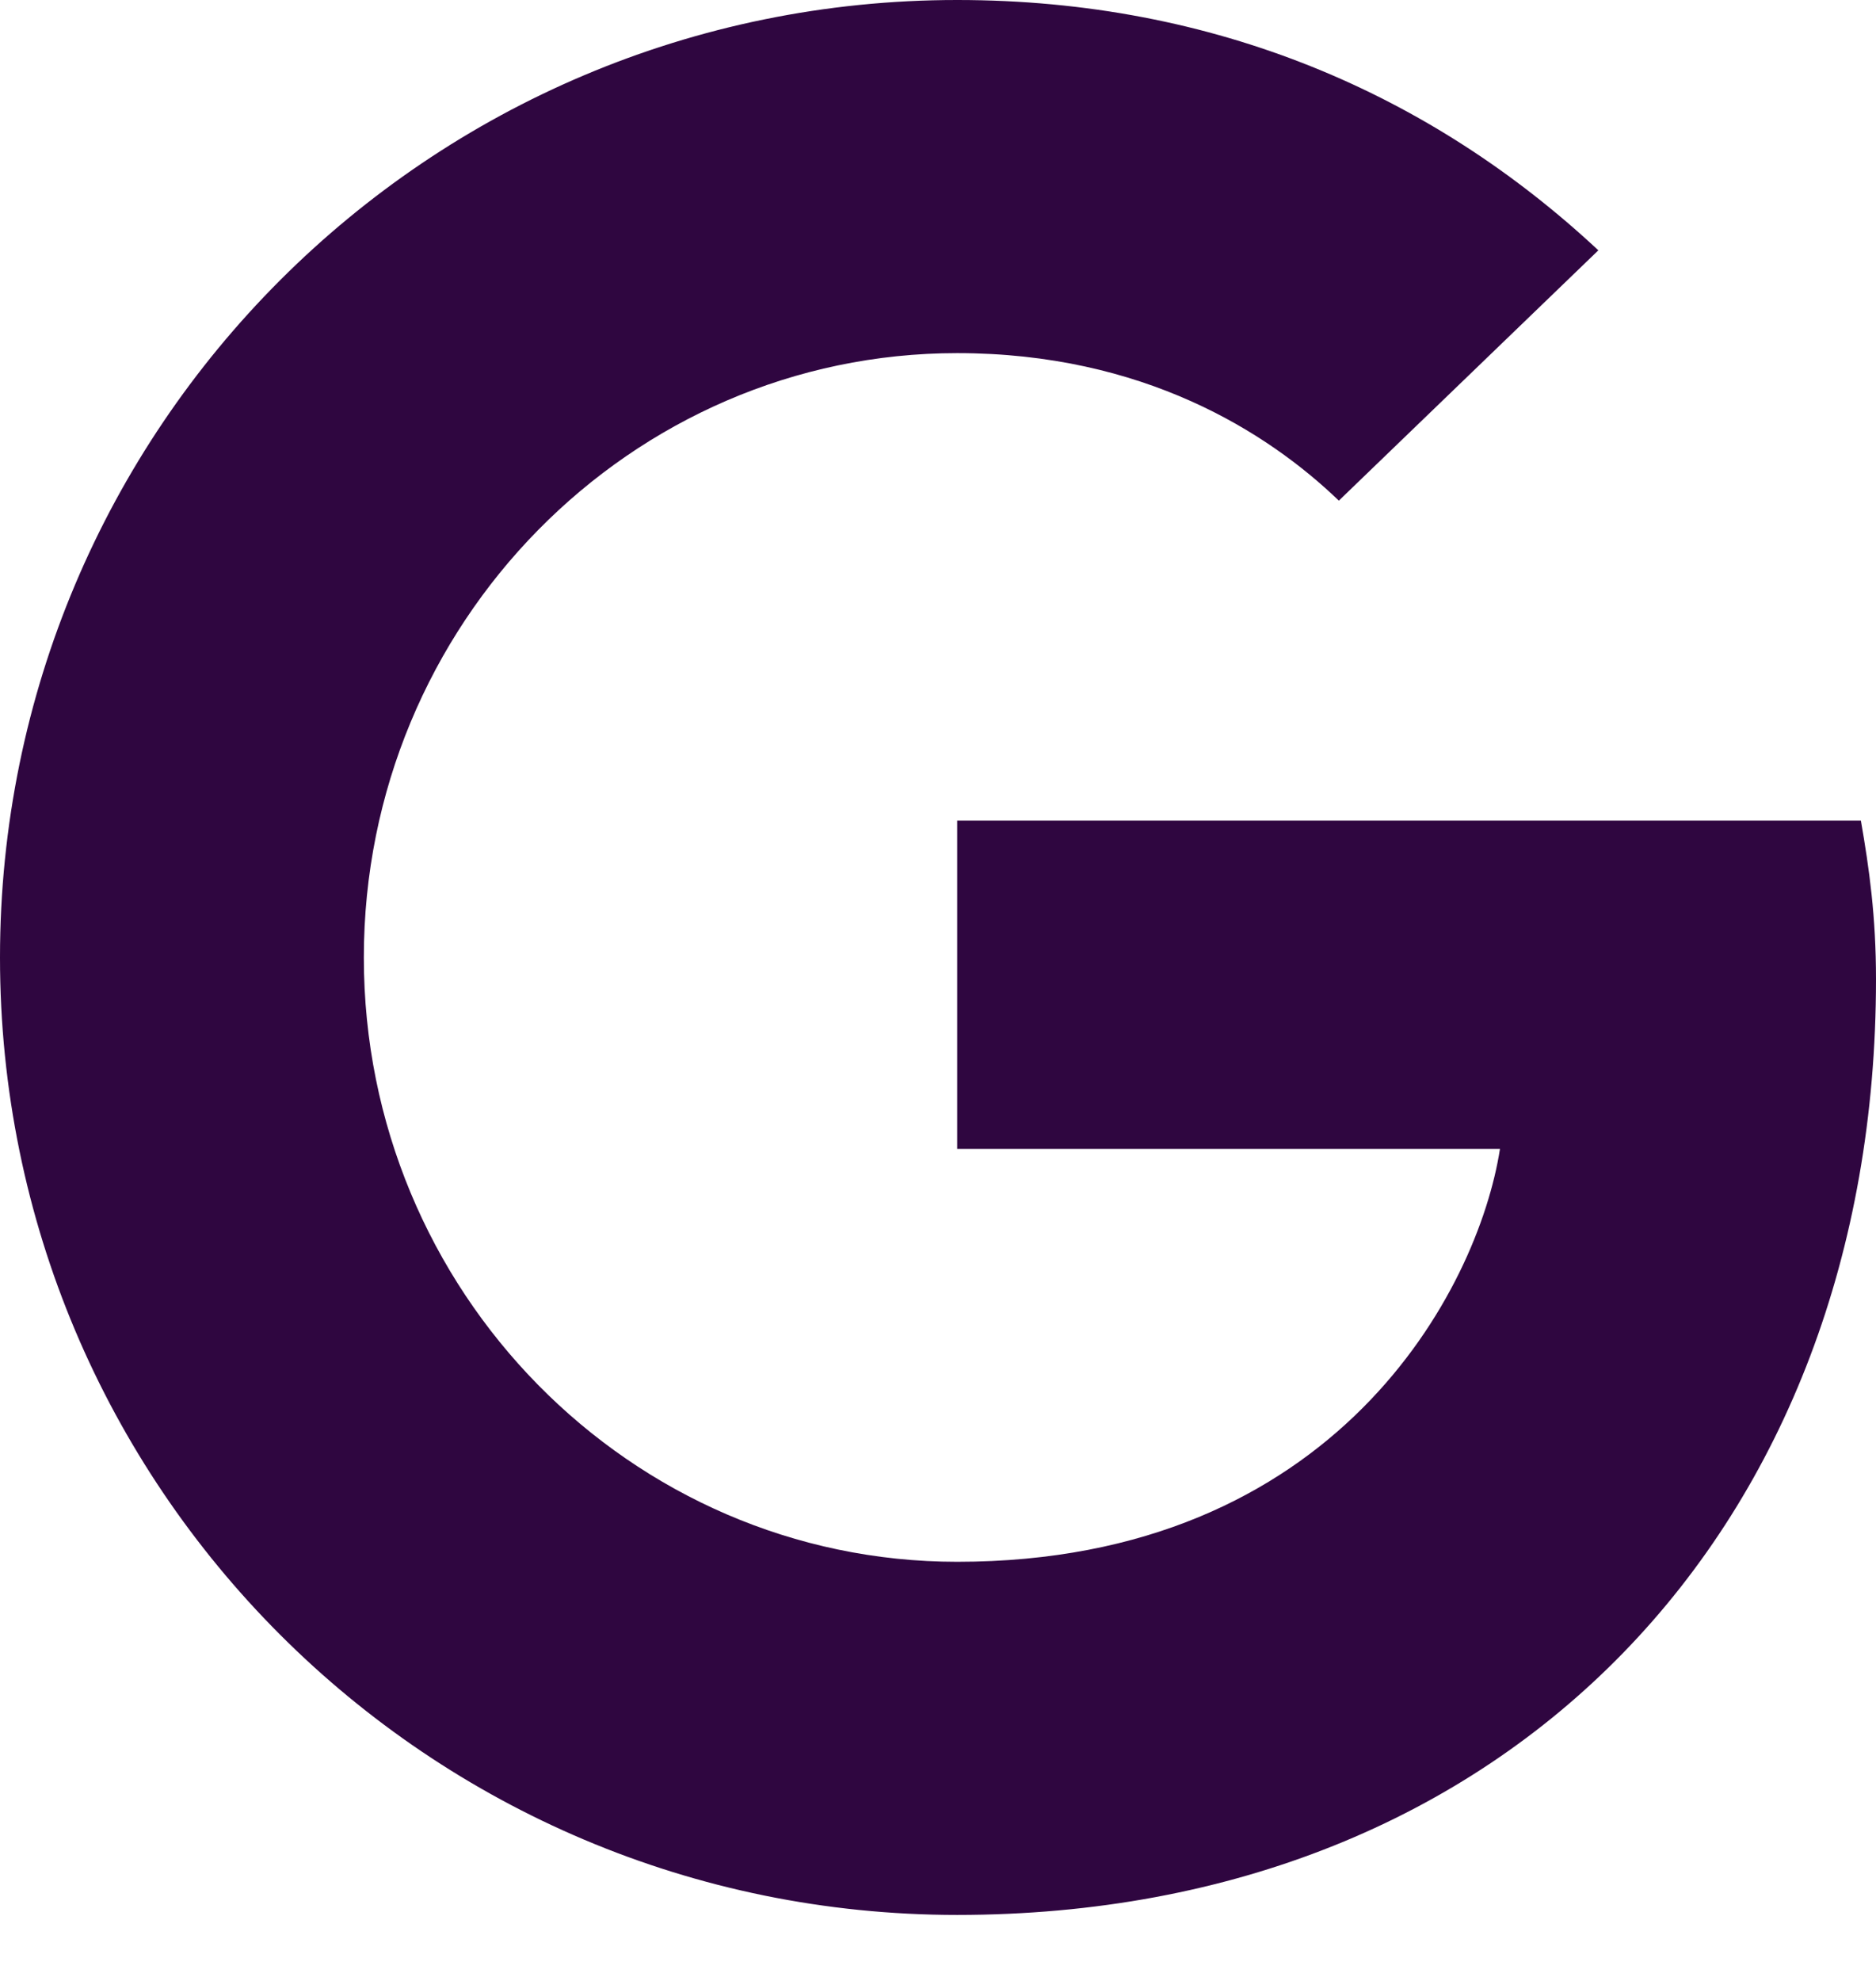 <svg width="18" height="19" viewBox="0 0 18 19" fill="none" xmlns="http://www.w3.org/2000/svg">
<path d="M9.184 7.871V11.02H14.392C14.182 12.371 12.819 14.98 9.184 14.98C6.05 14.98 3.491 12.386 3.491 9.184C3.491 5.981 6.051 3.387 9.184 3.387C10.967 3.387 12.162 4.144 12.846 4.802L15.336 2.401C13.736 0.908 11.662 0 9.184 0C4.106 0 0 4.106 0 9.184C0 14.261 4.106 18.367 9.184 18.367C14.484 18.367 18 14.641 18 9.393C18 8.79 17.935 8.33 17.855 7.871H9.184Z" fill="#2F0640"/>
</svg>
